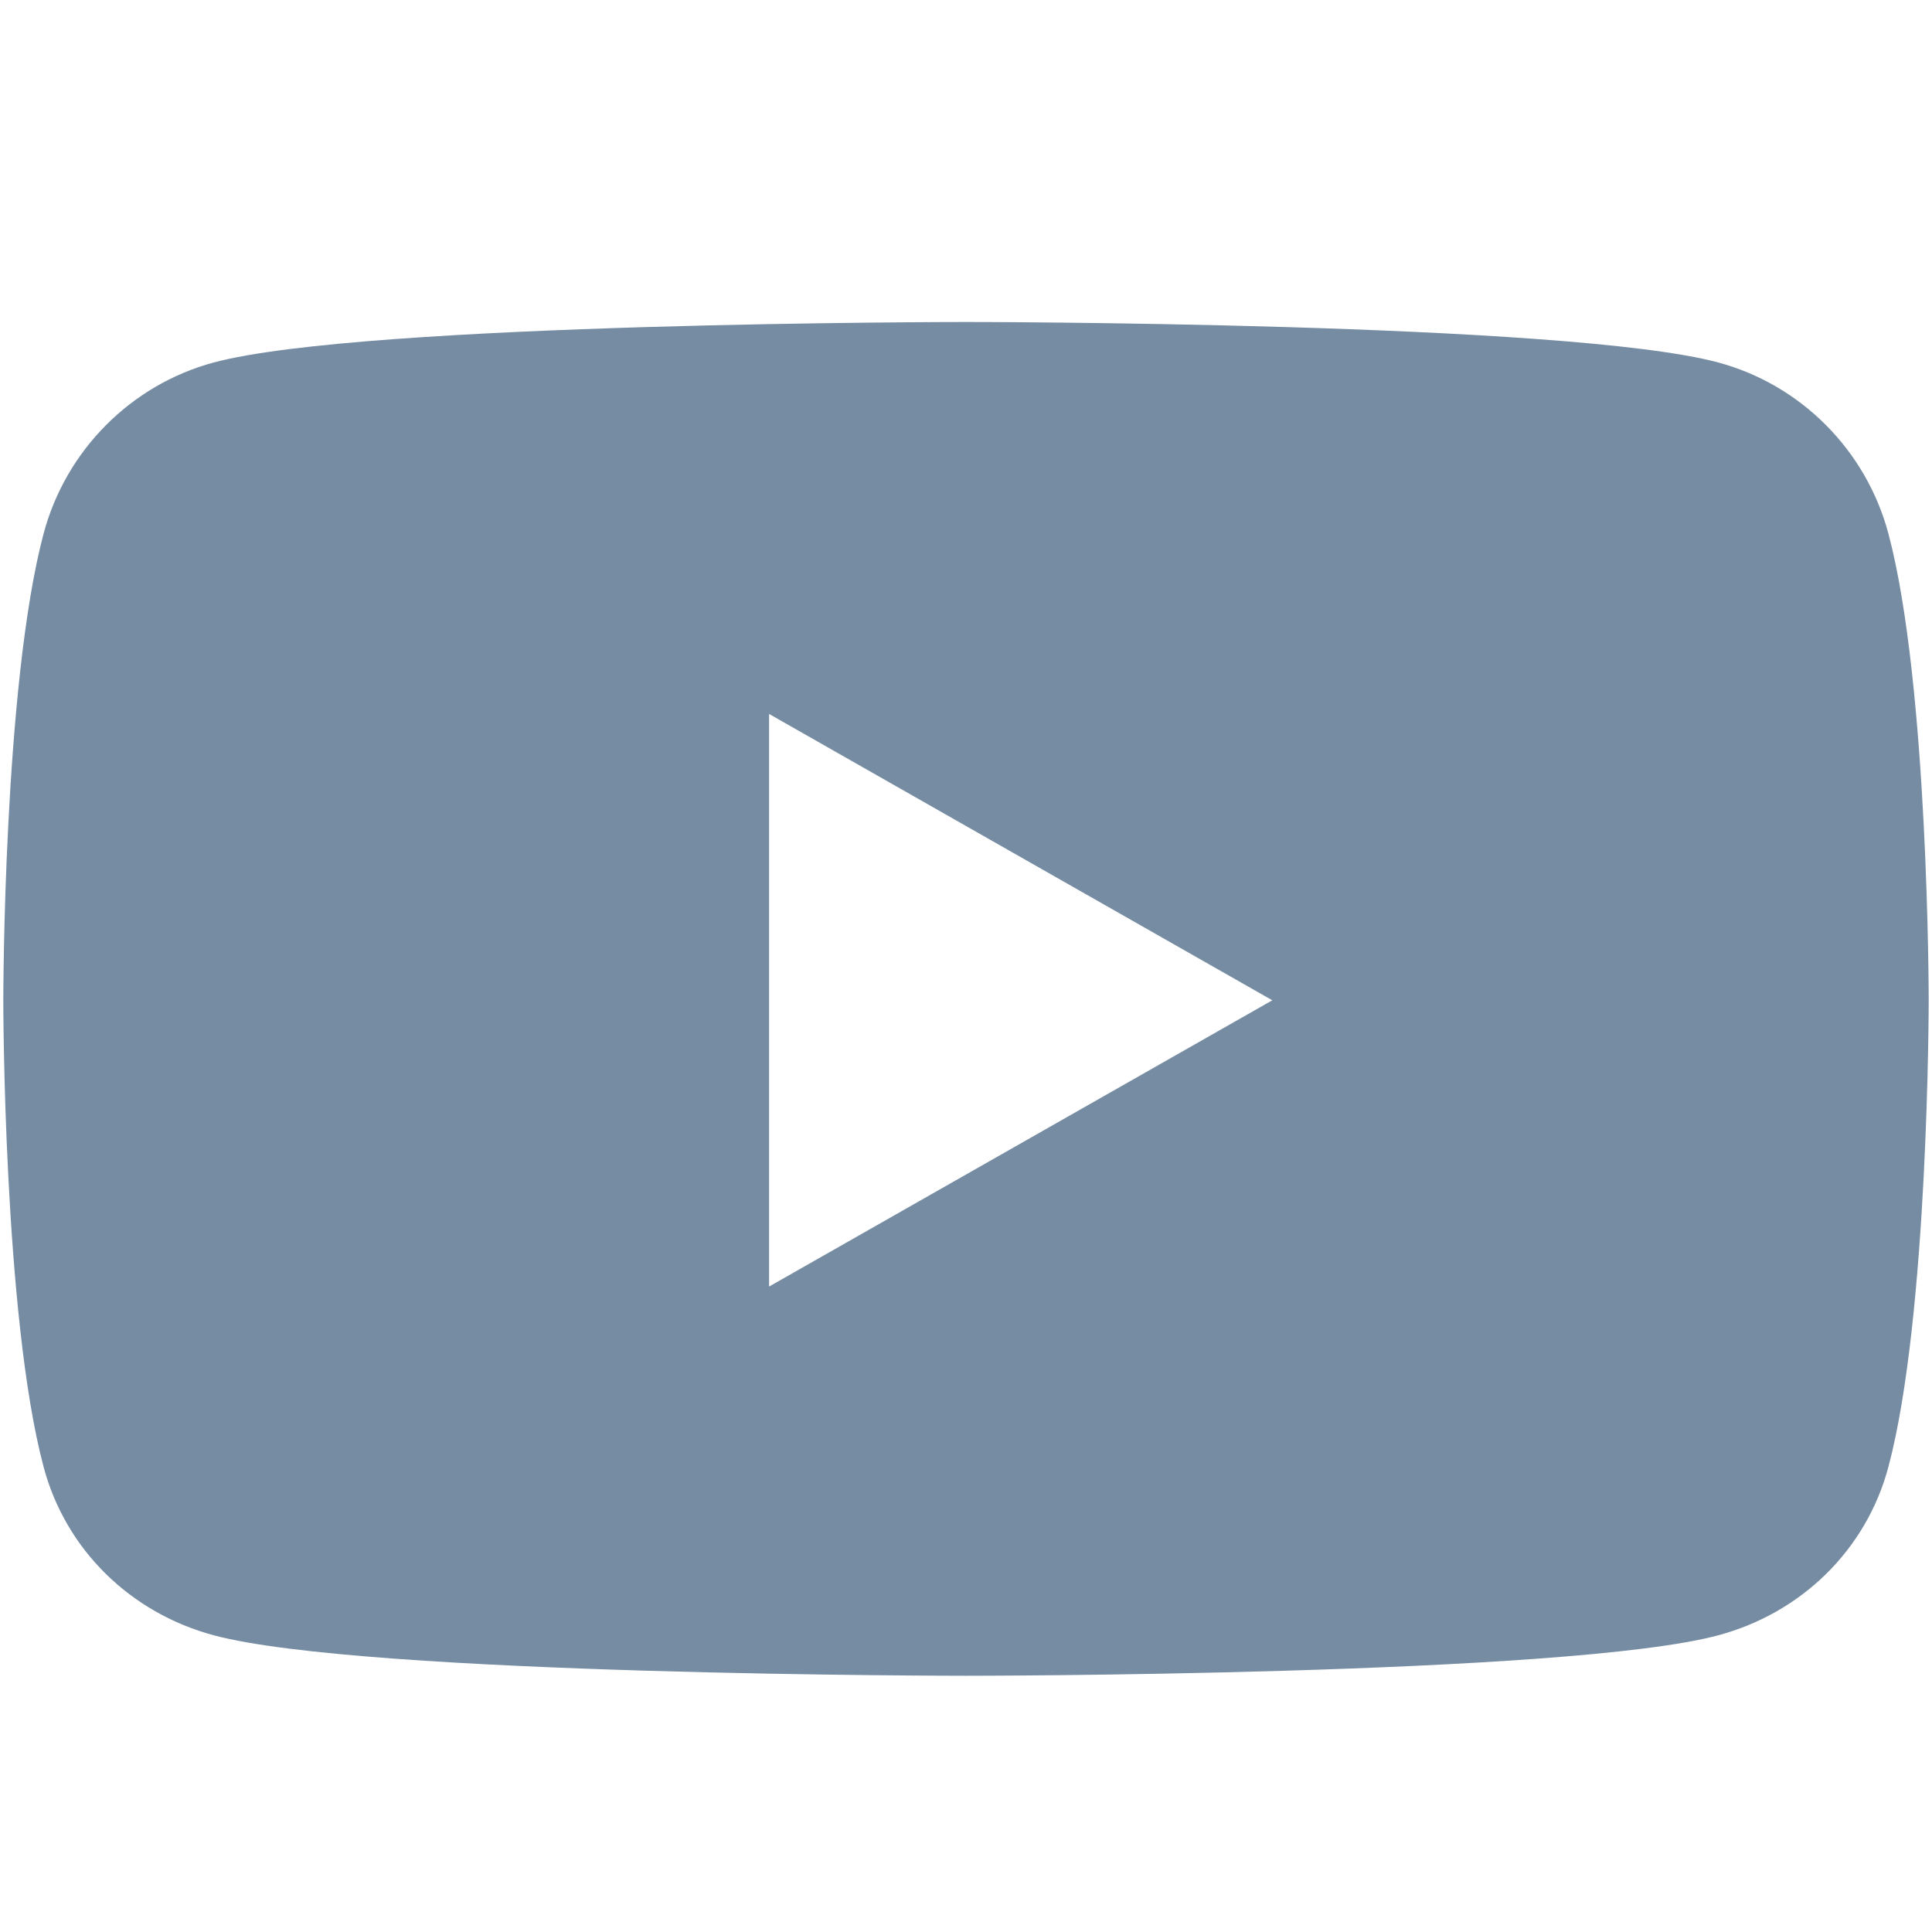 <svg width="24" height="24" viewBox="0 0 24 24" fill="none" xmlns="http://www.w3.org/2000/svg">
<path fill-rule="evenodd" clip-rule="evenodd" d="M23.459 6.631C23.184 5.596 22.374 4.78 21.345 4.503C19.48 4 12 4 12 4C12 4 4.521 4 2.655 4.503C1.626 4.78 0.816 5.596 0.541 6.631C0.041 8.509 0.041 12.426 0.041 12.426C0.041 12.426 0.041 16.343 0.541 18.22C0.816 19.256 1.626 20.038 2.655 20.314C4.521 20.817 12 20.817 12 20.817C12 20.817 19.479 20.817 21.345 20.314C22.374 20.038 23.184 19.256 23.459 18.22C23.959 16.343 23.959 12.426 23.959 12.426C23.959 12.426 23.959 8.509 23.459 6.631ZM9.554 15.982V8.869L15.805 12.426L9.554 15.982Z" fill="#758CA3"/>
</svg>
